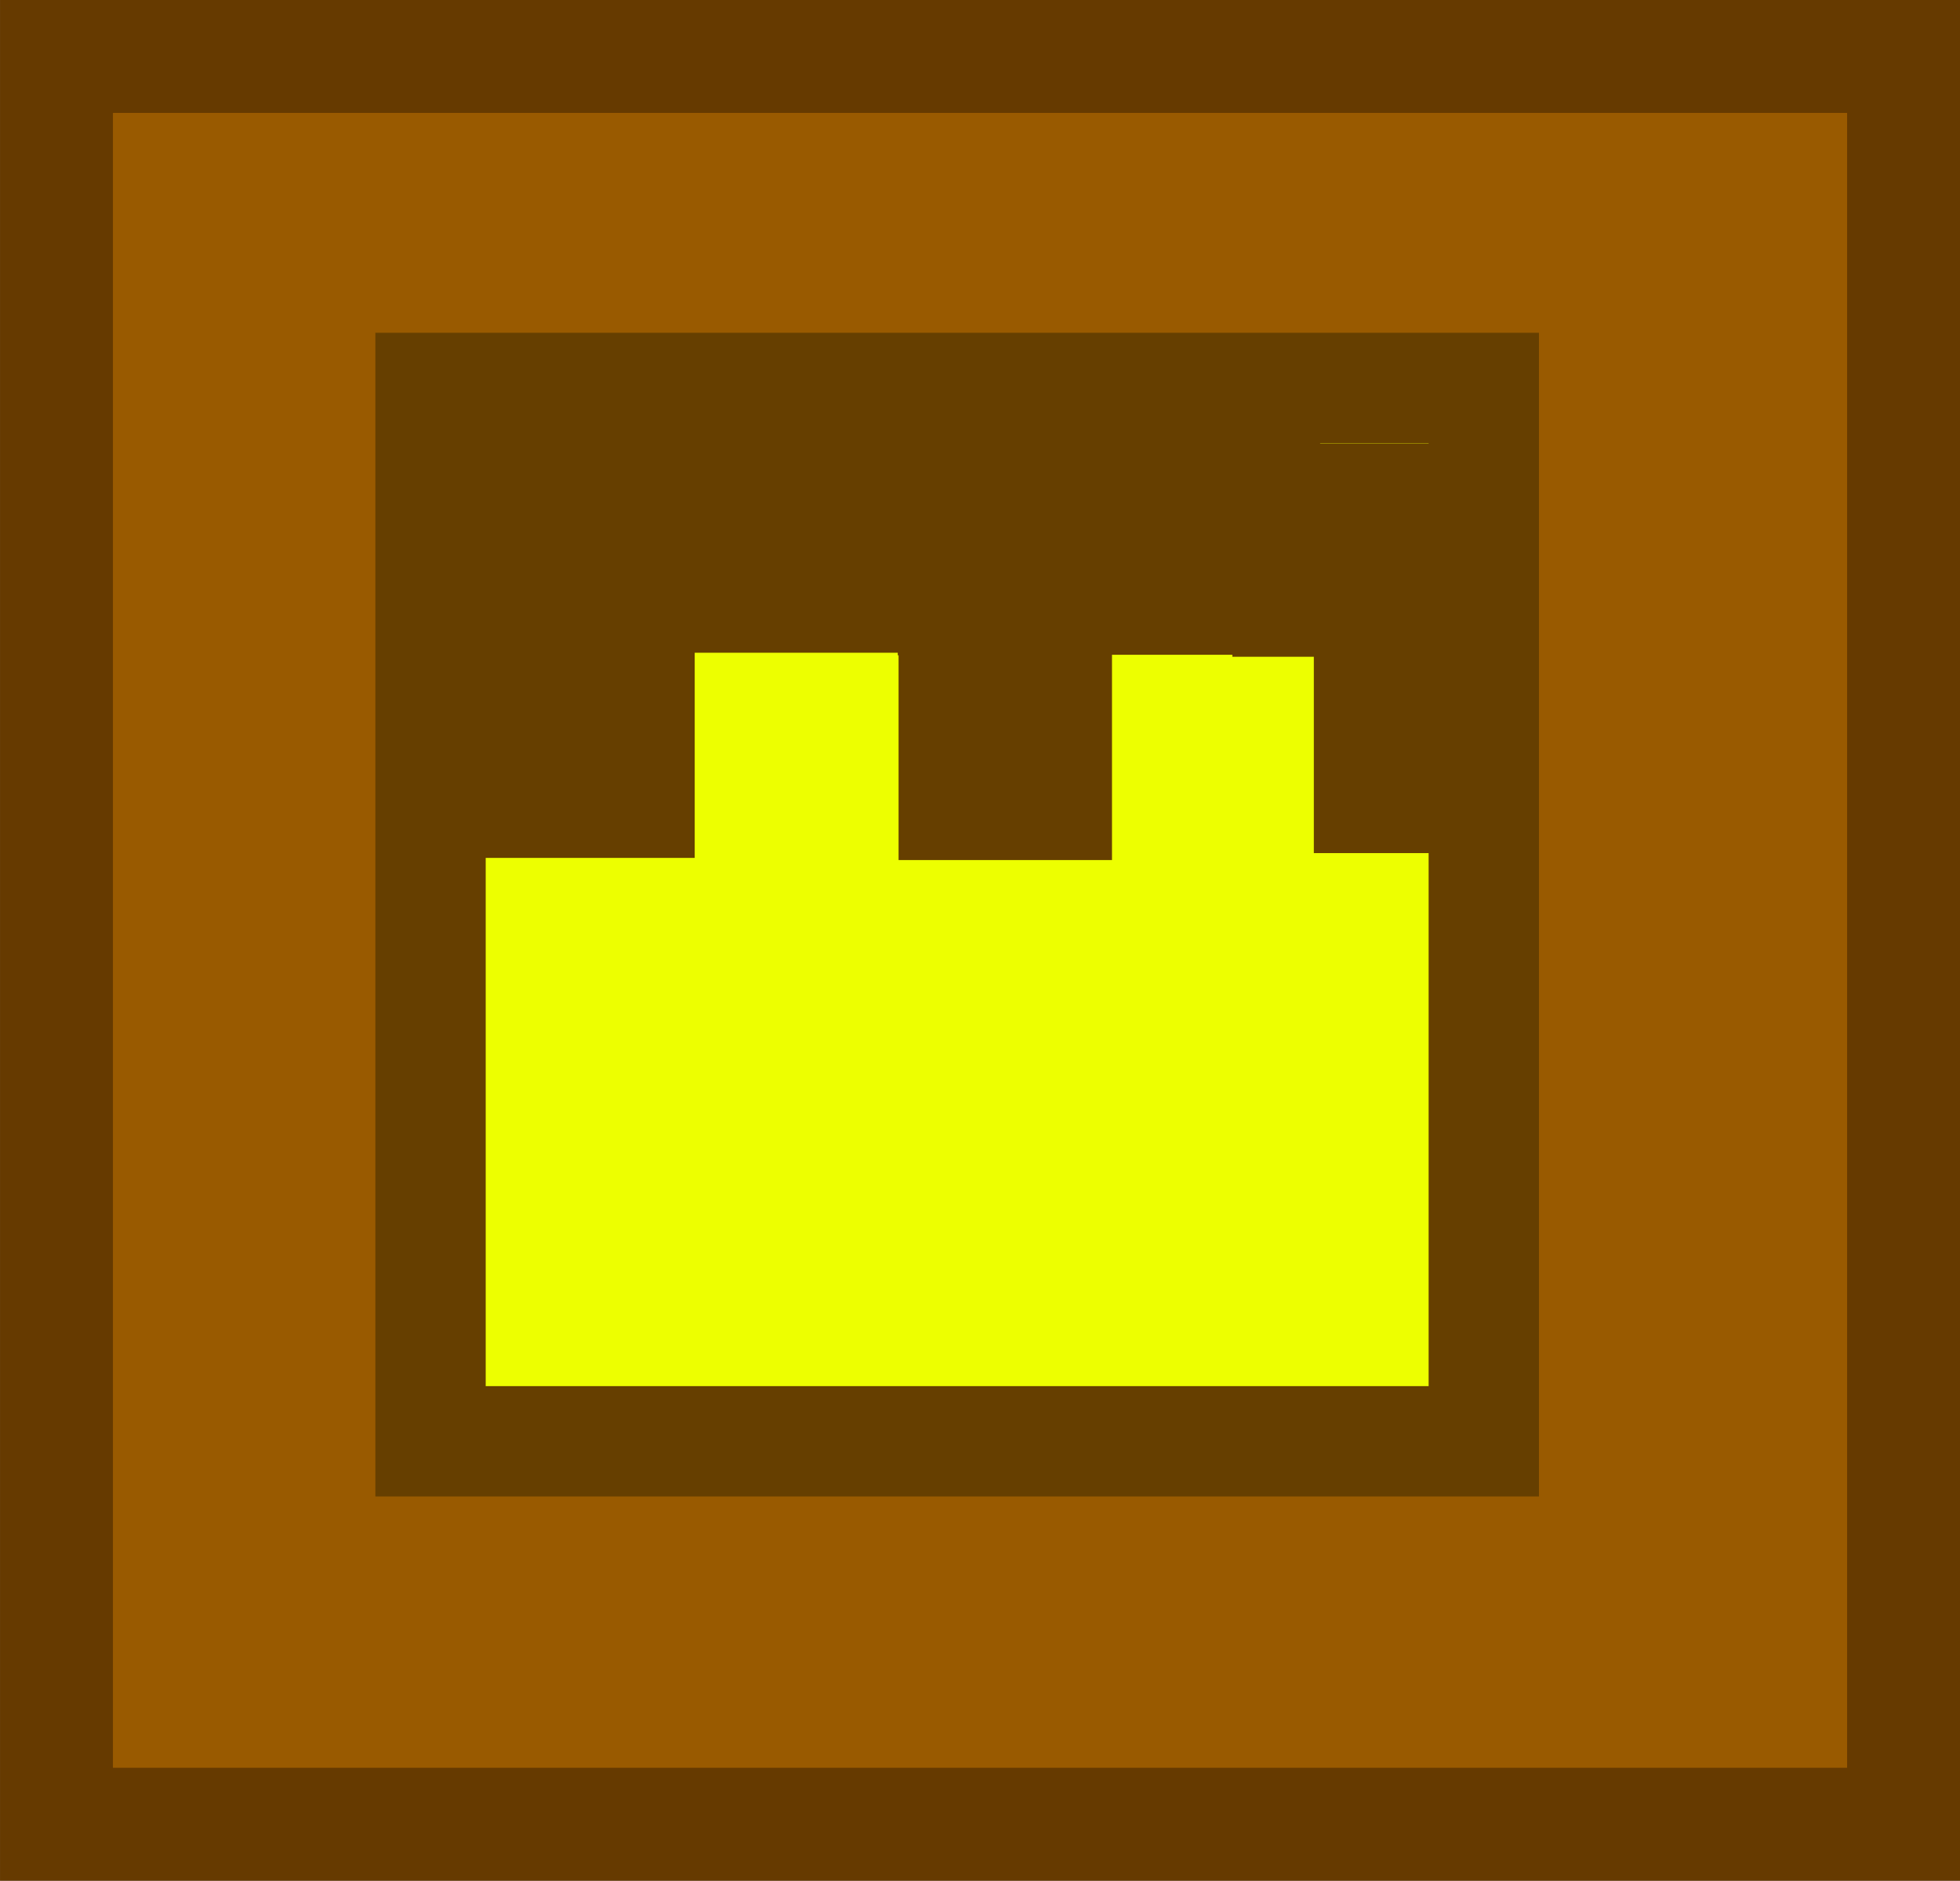 <svg version="1.1" xmlns="http://www.w3.org/2000/svg" xmlns:xlink="http://www.w3.org/1999/xlink" width="35.532" height="34.092" viewBox="0,0,35.532,34.092"><rect x="0" y="0" width="35.532" height="34.092" fill="#808080" stroke="none"/><g transform="translate(-218.37,-158.469)"><g data-paper-data="{&quot;isPaintingLayer&quot;:true}" fill="none" fill-rule="nonzero" stroke="none" stroke-width="none" stroke-linecap="butt" stroke-linejoin="miter" stroke-miterlimit="10" stroke-dasharray="" stroke-dashoffset="0" font-family="none" font-weight="none" font-size="none" text-anchor="none" style="mix-blend-mode: normal"><path d="M219.394,159.492h33.485v32.045h-33.485z" data-paper-data="{&quot;origPos&quot;:null}" id="ID0.6962728025391698" fill="#995a00" stroke="#663a00" stroke-width="2.047"/><path d="M226.175,184.595v-19.094h19.094v19.094z" data-paper-data="{&quot;origPos&quot;:null}" fill="#edff00" stroke="#663f00" stroke-width="2"/><path d="M228.045,169.24v-1.869h1.869v1.869z" data-paper-data="{&quot;origPos&quot;:null}" fill="none" stroke="#663f00" stroke-width="2"/><path d="M228.095,173.02v-1.869h1.869v1.869z" data-paper-data="{&quot;origPos&quot;:null}" fill="none" stroke="#663f00" stroke-width="2"/><path d="M231.833,169.301v-1.869h1.869v1.869z" data-paper-data="{&quot;origPos&quot;:null}" fill="none" stroke="#663f00" stroke-width="2"/><path d="M235.66,173.059v-1.869h1.869v1.869z" data-paper-data="{&quot;origPos&quot;:null}" fill="none" stroke="#663f00" stroke-width="2"/><path d="M235.645,169.348v-1.869h1.869v1.869z" data-paper-data="{&quot;origPos&quot;:null}" fill="none" stroke="#663f00" stroke-width="2"/><path d="M239.433,169.338v-1.869h1.869v1.869z" data-paper-data="{&quot;origPos&quot;:null}" fill="none" stroke="#663f00" stroke-width="2"/><path d="M241.711,169.374v-1.869h1.869v1.869z" data-paper-data="{&quot;origPos&quot;:null}" fill="none" stroke="#663f00" stroke-width="2"/><path d="M243.188,172.933v-1.869h1.869v1.869z" data-paper-data="{&quot;origPos&quot;:null}" fill="none" stroke="#663f00" stroke-width="2"/></g></g></svg>